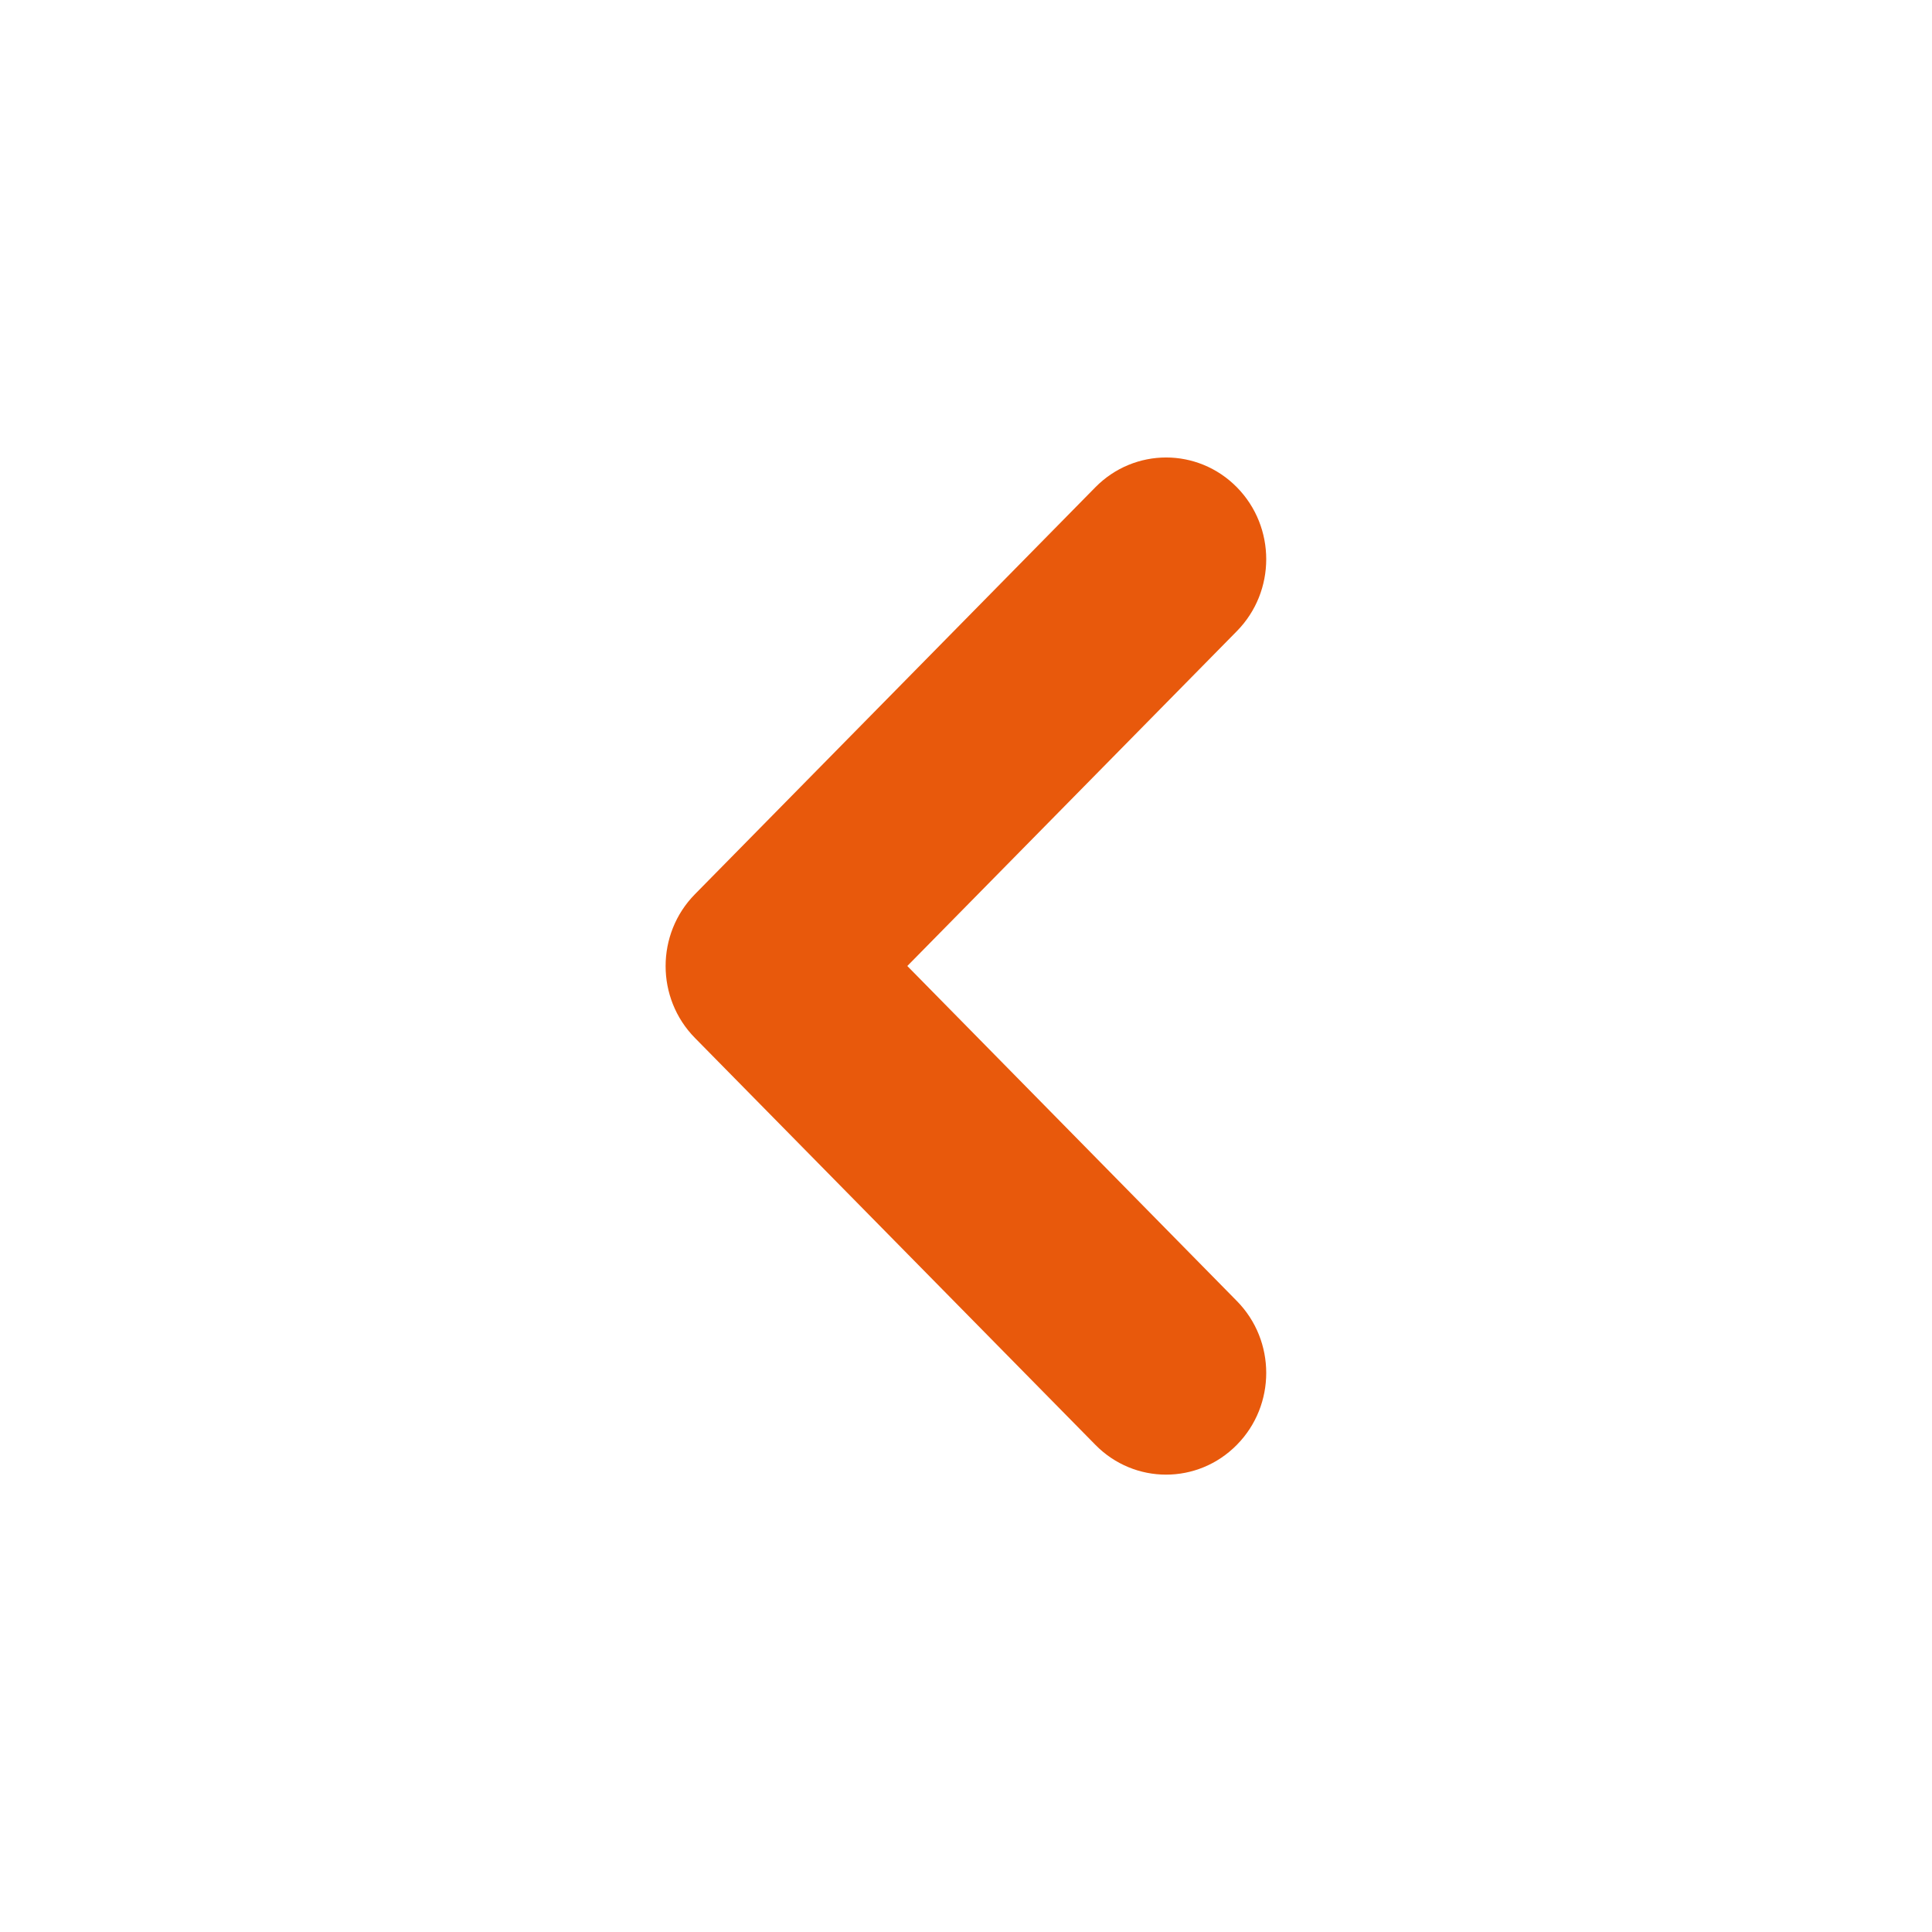 <svg width="24" height="24" viewBox="0 0 24 24" fill="none" xmlns="http://www.w3.org/2000/svg">
<path fill-rule="evenodd" clip-rule="evenodd" d="M11.271 12L15.365 7.84C15.851 7.346 15.851 6.547 15.365 6.053C15.123 5.807 14.804 5.683 14.486 5.683C14.168 5.683 13.849 5.807 13.607 6.053L8.633 11.108C8.147 11.601 8.147 12.401 8.633 12.894L13.607 17.948C14.092 18.442 14.879 18.442 15.365 17.948C15.851 17.455 15.851 16.655 15.365 16.162L11.271 12Z" fill="#E8590C"/>
</svg>
